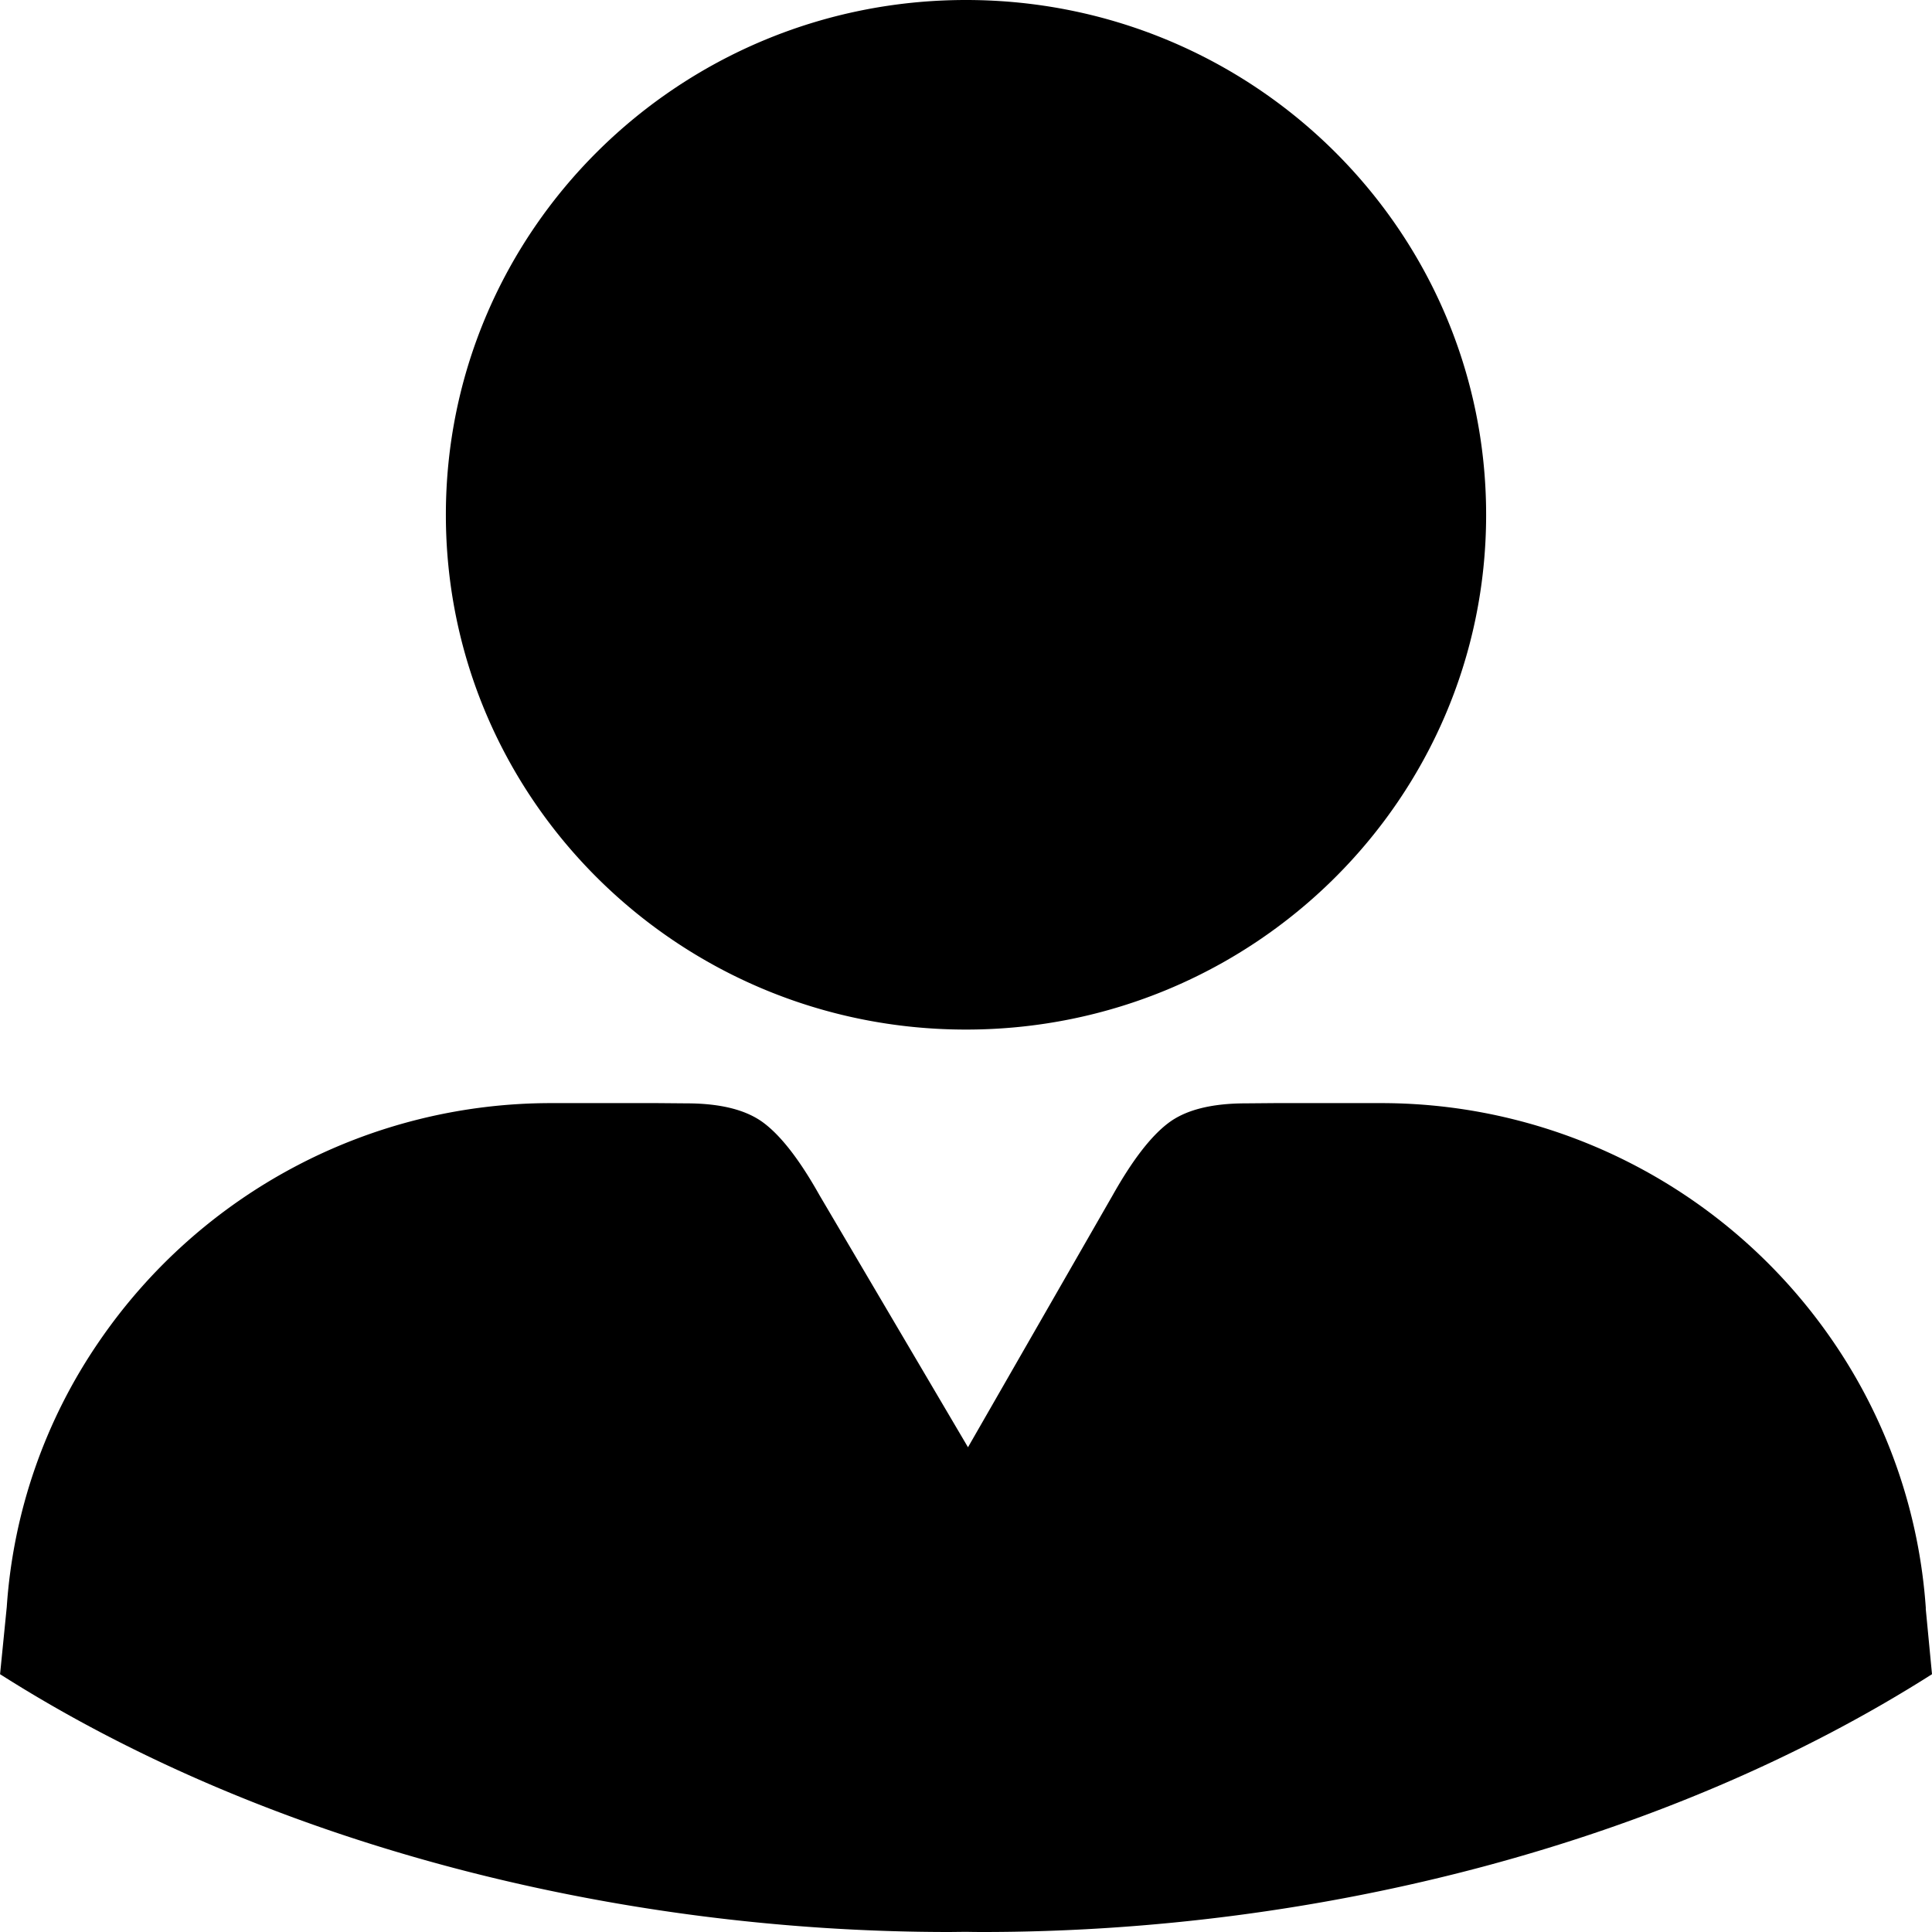 <svg width="1em" height="1em" viewBox="0 0 32 32">
  <path fill="currentColor" d="M24.615 8.527c0 4.709-3.858 8.526-8.615 8.526-4.759 0-8.615-3.817-8.615-8.526C7.385 3.817 11.242 0 16 0s8.615 3.817 8.615 8.527zm7.281 18.115L32 27.73C27.614 30.518 21.871 32 16.273 32c-.091 0-.183-.001-.272-.003l-.272.003c-5.6 0-11.342-1.481-15.728-4.27l.111-1.114a8.812 8.812 0 0 1 1.528-4.395 9.068 9.068 0 0 1 7.483-3.95h1.768l.475.004c.575 0 1.006.11 1.295.333.288.221.591.616.911 1.186l2.461 4.177 2.398-4.177c.321-.57.623-.965.911-1.186.288-.223.72-.333 1.295-.333l.475-.004h1.768a9.066 9.066 0 0 1 7.483 3.95 8.892 8.892 0 0 1 1.535 4.421z"></path>
</svg>